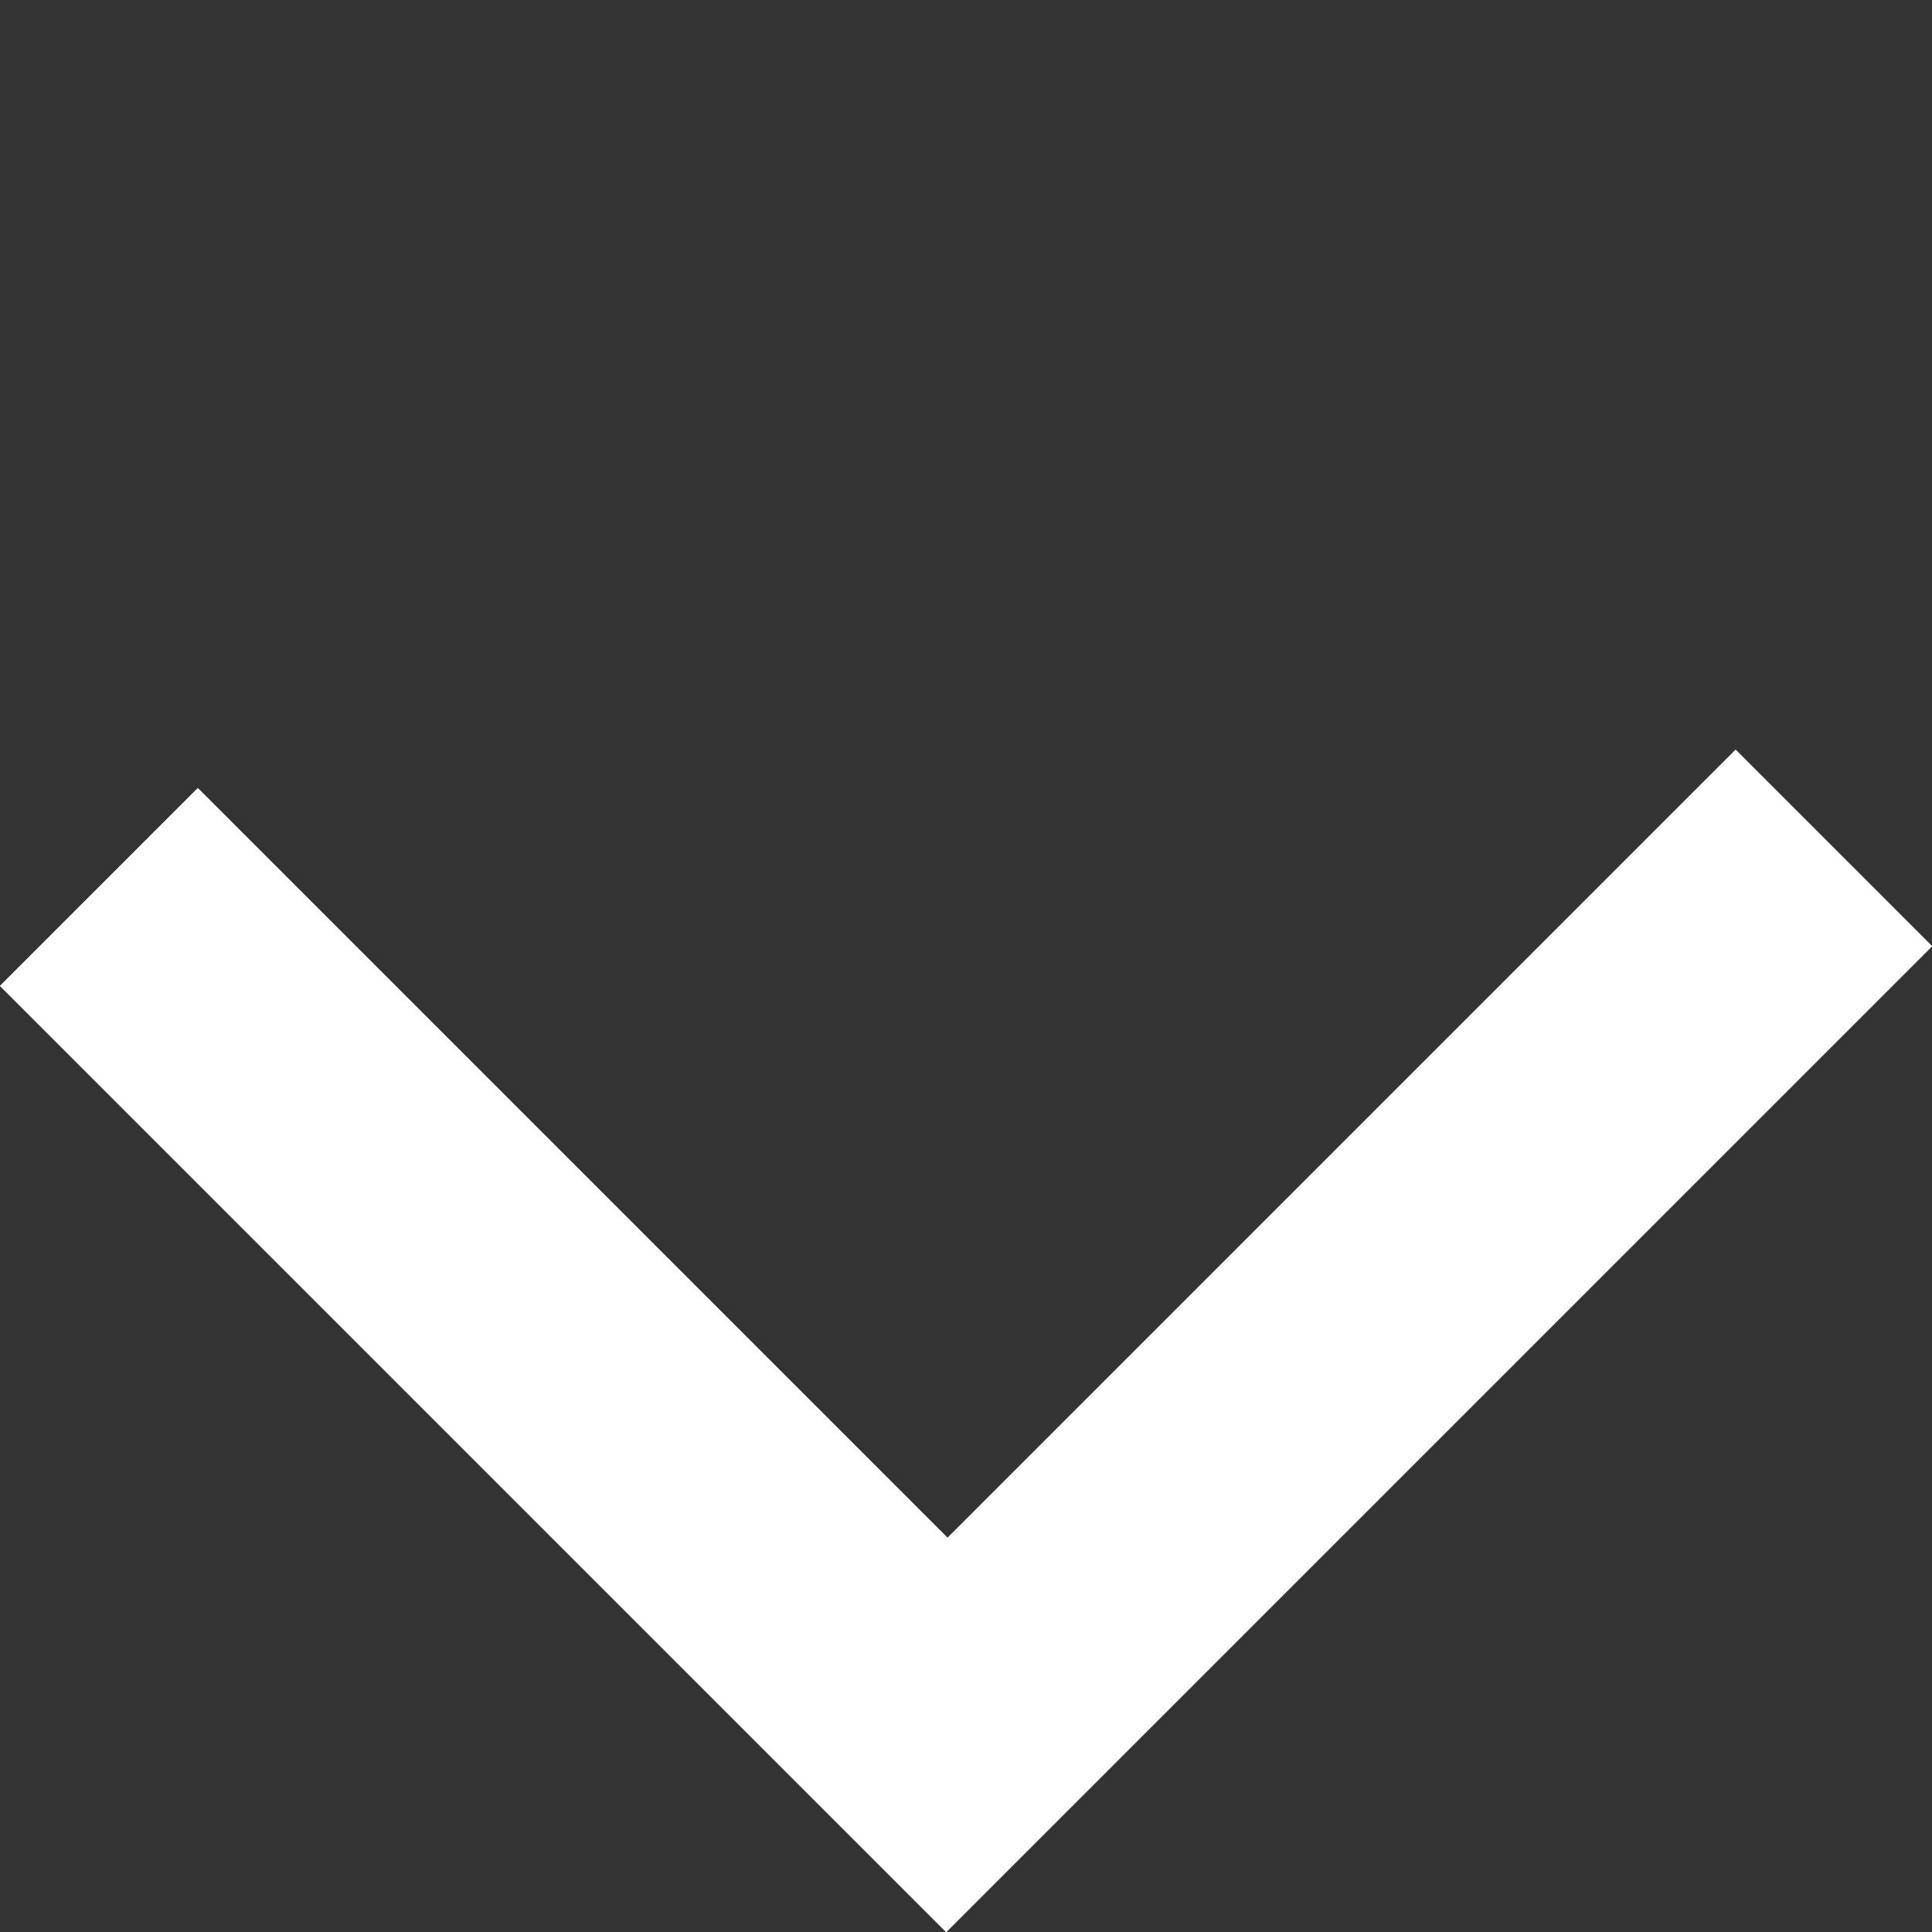 <svg xmlns="http://www.w3.org/2000/svg" width="14.499" height="14.499" viewBox="0 0 14.499 14.499">
  <rect x="0" y="0" width="14.499" height="14.499" fill="#333333" stroke="none"/>
  <g id="Union_2" data-name="Union 2" transform="translate(0 7.399) rotate(-45)" fill="#fff">
    <path d="M0,10.042V0H2.1V7.957h8.364v2.085Z" stroke="none"/>
    <path d="M 10.463 10.042 L 2.845764015546592e-07 10.042 L 2.845764015546592e-07 3.852844088214624e-07 L 2.099 3.852844088214624e-07 L 2.099 7.957 L 10.463 7.957 L 10.463 10.042 Z" stroke="none" fill="#fff"/>
  </g>
</svg>
